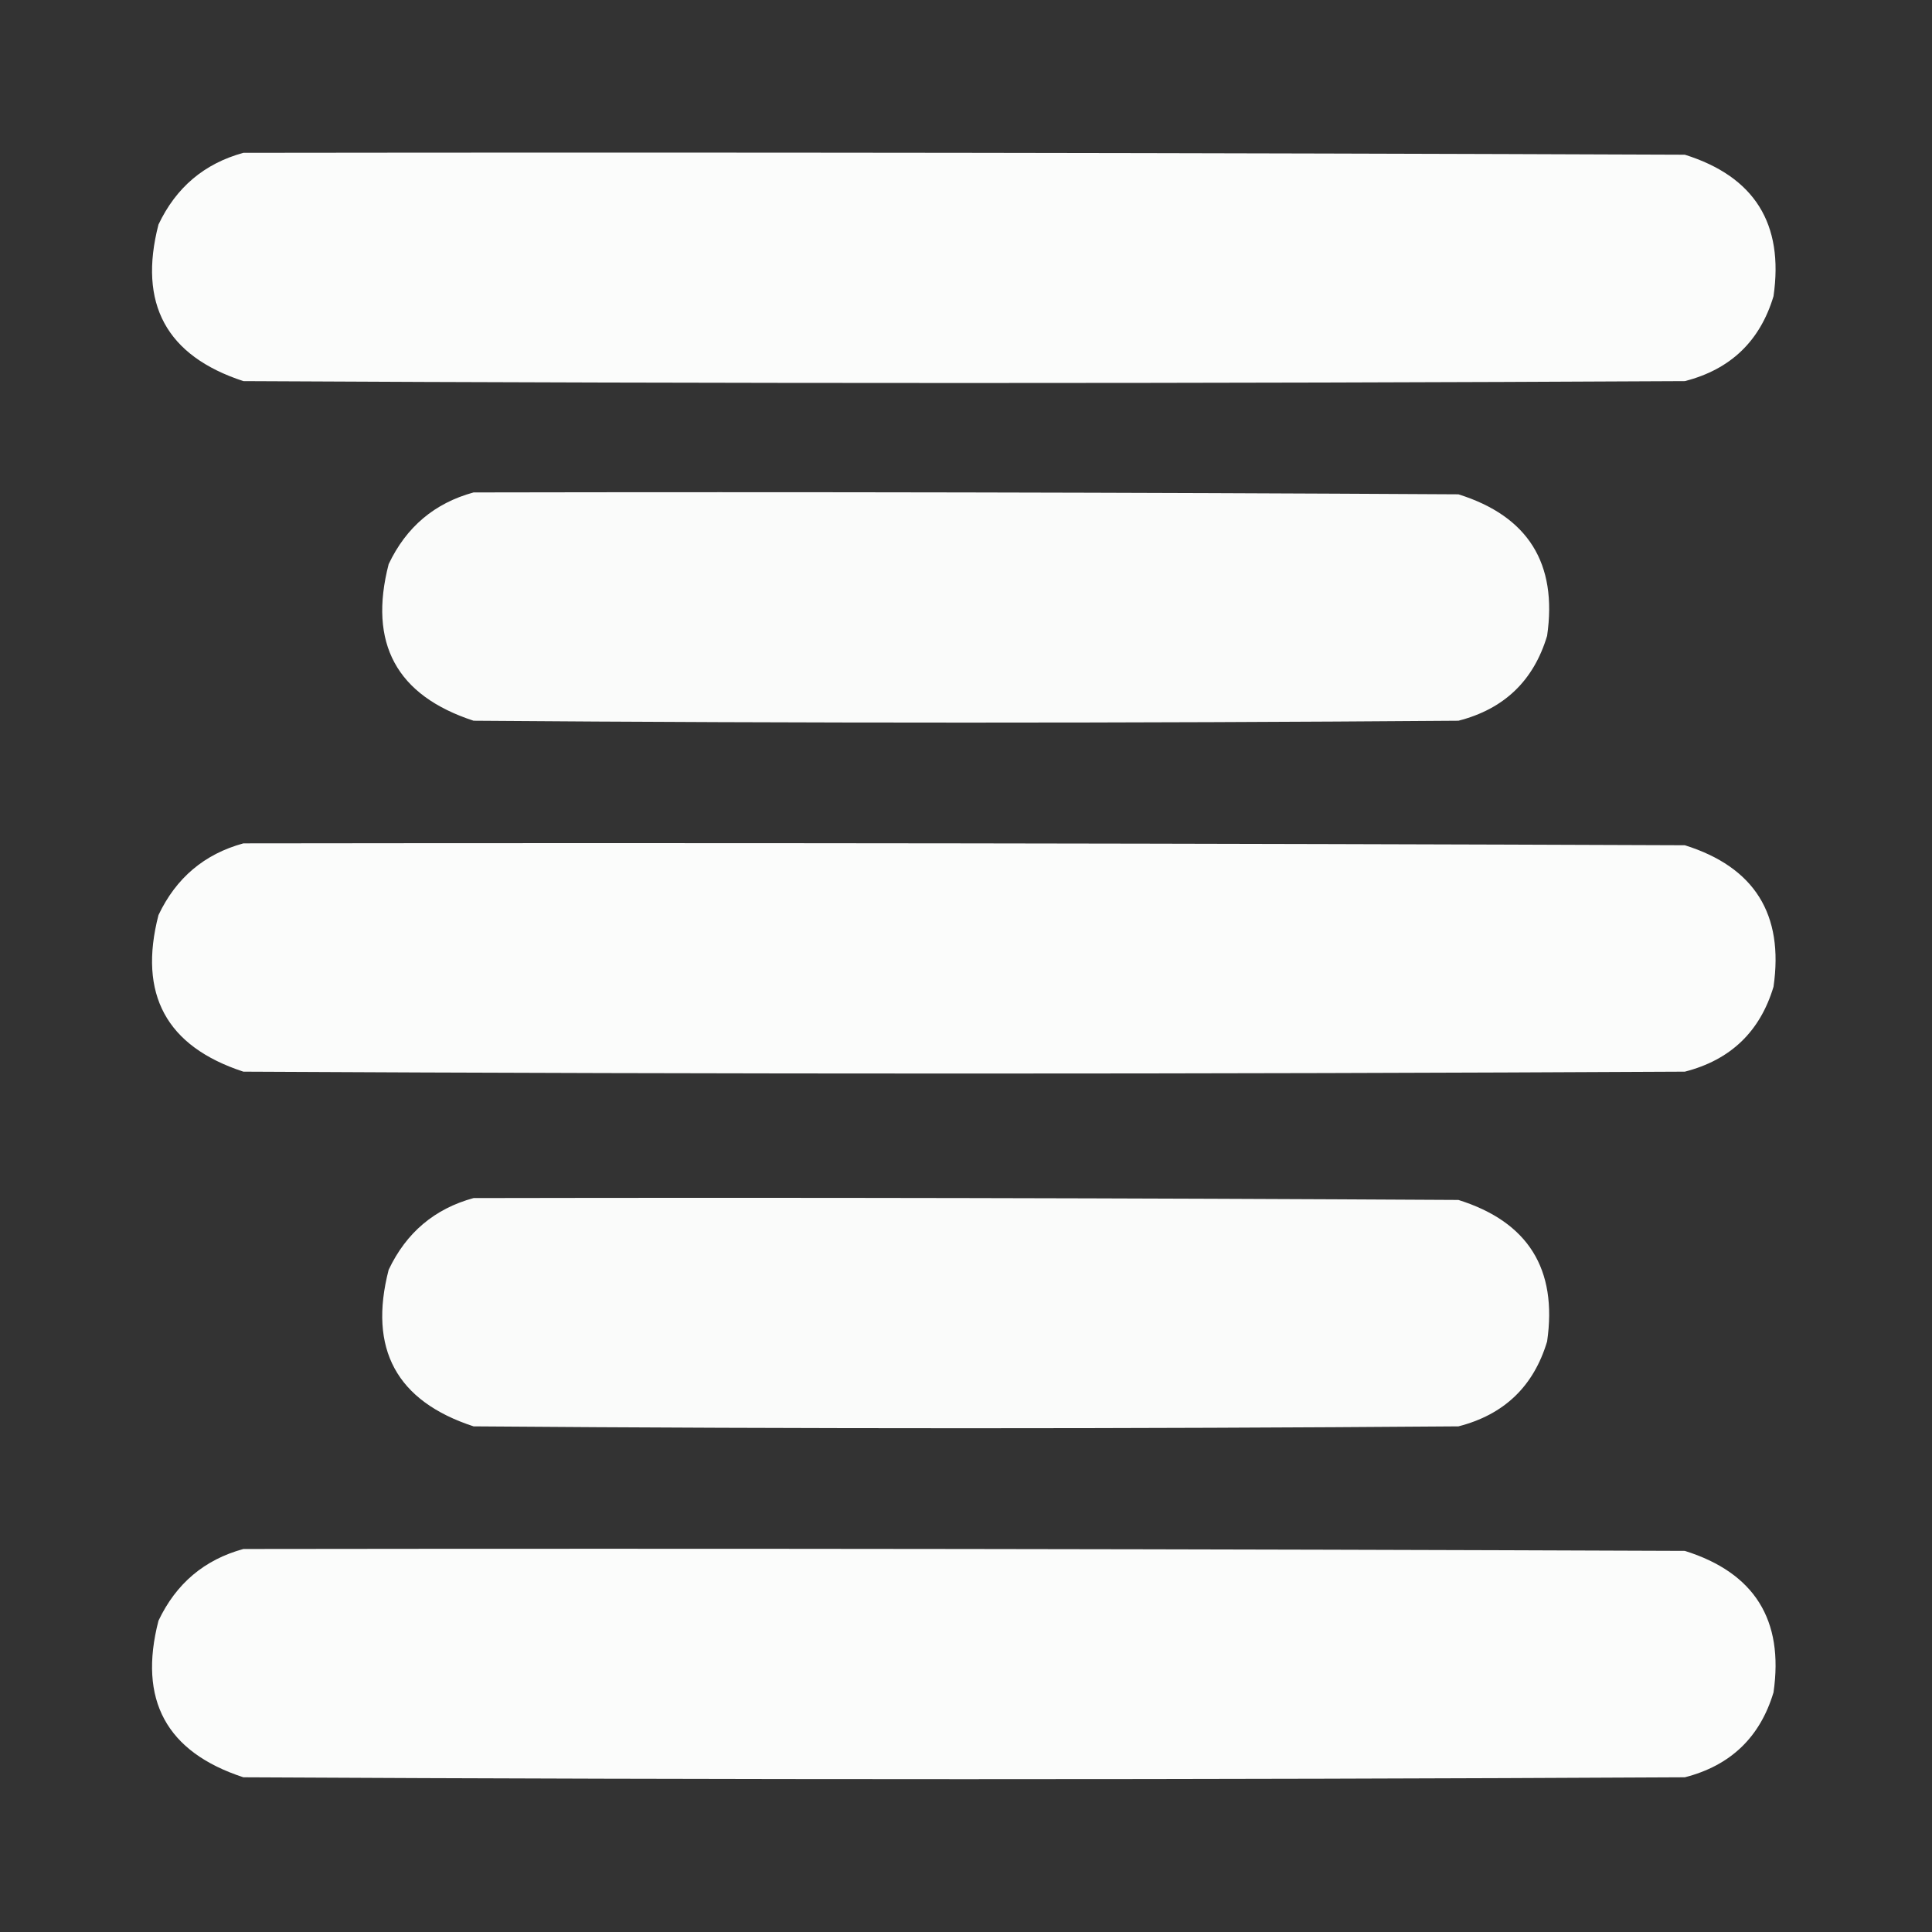 <?xml version="1.0" encoding="UTF-8"?>
<!DOCTYPE svg PUBLIC "-//W3C//DTD SVG 1.1//EN" "http://www.w3.org/Graphics/SVG/1.1/DTD/svg11.dtd">
<svg xmlns="http://www.w3.org/2000/svg" version="1.1" width="512px" height="512px" style="shape-rendering:geometricPrecision; text-rendering:geometricPrecision; image-rendering:optimizeQuality; fill-rule:evenodd; clip-rule:evenodd" xmlns:xlink="http://www.w3.org/1999/xlink">
<rect width="100%" height="100%" fill="#333333" stroke="none"/>
<g><path style="opacity:0.981" fill="#fefffe" d="M 64.5,40.5 C 191.834,40.333 319.167,40.5 446.5,41C 464.945,46.79 472.778,59.29 470,78.5C 466.427,90.406 458.594,97.906 446.5,101C 319.167,101.667 191.833,101.667 64.5,101C 44.074,94.323 36.574,80.489 42,59.5C 46.665,49.657 54.165,43.324 64.5,40.5 Z"/></g>
<g><path style="opacity:0.98" fill="#fefffe" d="M 125.5,130.5 C 212.501,130.333 299.501,130.5 386.5,131C 404.945,136.79 412.778,149.29 410,168.5C 406.427,180.406 398.594,187.906 386.5,191C 299.5,191.667 212.5,191.667 125.5,191C 105.074,184.323 97.574,170.489 103,149.5C 107.665,139.657 115.165,133.324 125.5,130.5 Z"/></g>
<g><path style="opacity:0.981" fill="#fefffe" d="M 64.5,223.5 C 191.834,223.333 319.167,223.5 446.5,224C 464.945,229.79 472.778,242.29 470,261.5C 466.427,273.406 458.594,280.906 446.5,284C 319.167,284.667 191.833,284.667 64.5,284C 44.074,277.323 36.574,263.489 42,242.5C 46.665,232.657 54.165,226.324 64.5,223.5 Z"/></g>
<g><path style="opacity:0.98" fill="#fefffe" d="M 125.5,317.5 C 212.501,317.333 299.501,317.5 386.5,318C 404.945,323.79 412.778,336.29 410,355.5C 406.427,367.406 398.594,374.906 386.5,378C 299.5,378.667 212.5,378.667 125.5,378C 105.074,371.323 97.574,357.489 103,336.5C 107.665,326.657 115.165,320.324 125.5,317.5 Z"/></g>
<g><path style="opacity:0.981" fill="#fefffe" d="M 64.5,410.5 C 191.834,410.333 319.167,410.5 446.5,411C 464.945,416.79 472.778,429.29 470,448.5C 466.427,460.406 458.594,467.906 446.5,471C 319.167,471.667 191.833,471.667 64.5,471C 44.074,464.323 36.574,450.489 42,429.5C 46.665,419.657 54.165,413.324 64.5,410.5 Z"/></g>
</svg>
